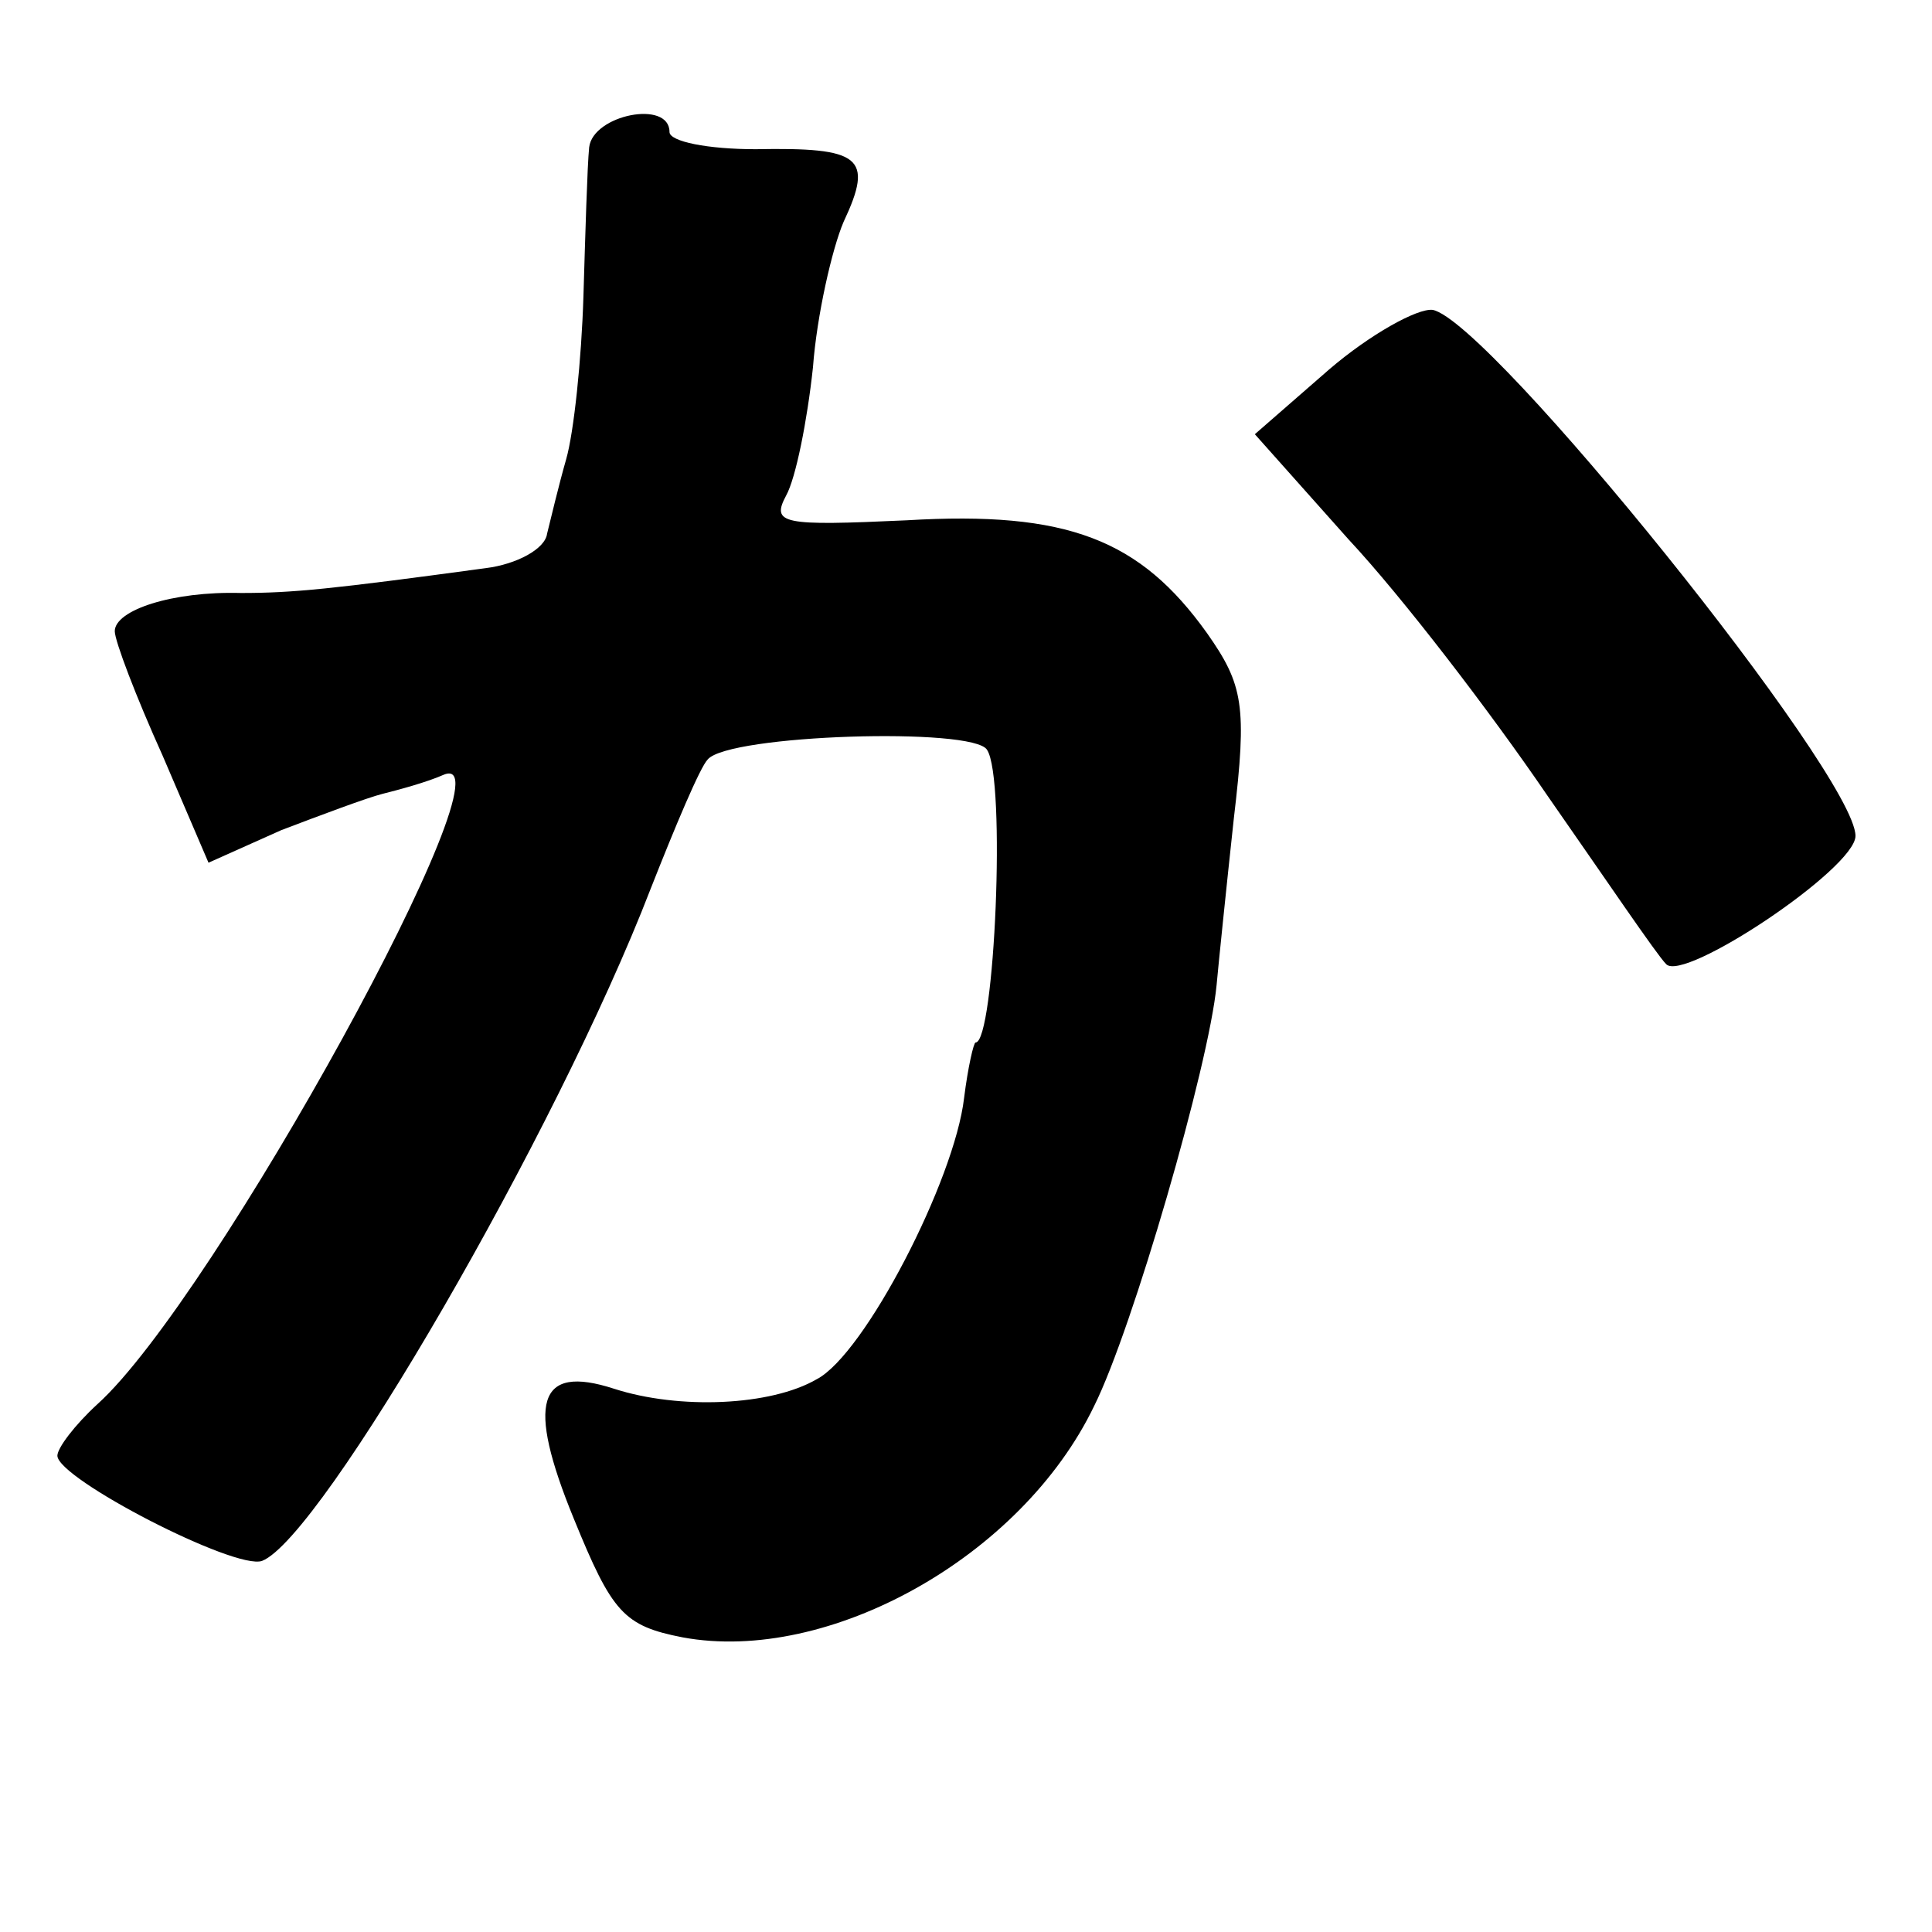 <?xml version="1.0" standalone="no"?>
<!DOCTYPE svg PUBLIC "-//W3C//DTD SVG 20010904//EN"
 "http://www.w3.org/TR/2001/REC-SVG-20010904/DTD/svg10.dtd">
<svg version="1.0" xmlns="http://www.w3.org/2000/svg"
 width="101pt" height="101pt" viewBox="0 0 101 101"
 preserveAspectRatio="xMidYMid meet">
<g transform="translate(0,101) scale(0.1,-0.1)"
fill="#000000" stroke="none">
<path d="M308 933 c-1 -10 -2 -45 -3 -78 -1 -33 -5 -71 -9 -85 -4 -14 -8 -31
-10 -39 -1 -8 -16 -16 -32 -18 -81 -11 -101 -13 -128 -13 -36 1 -66 -9 -66
-20 0 -5 11 -34 25 -65 l24 -56 38 17 c21 8 45 17 53 19 8 2 23 6 32 10 39 16
-120 -274 -181 -329 -12 -11 -21 -23 -21 -27 0 -12 93 -60 107 -55 31 12 154
224 203 351 13 33 26 64 30 68 11 13 139 17 146 5 10 -15 4 -153 -6 -153 -1 0
-4 -13 -6 -29 -5 -43 -52 -134 -77 -147 -24 -14 -72 -16 -106 -5 -40 13 -46
-7 -21 -68 20 -49 26 -56 57 -62 76 -14 177 42 215 121 20 40 60 178 64 220 1
11 5 50 9 87 7 59 5 70 -14 97 -35 49 -73 64 -157 59 -65 -3 -71 -2 -63 13 5
9 11 39 14 67 2 27 10 62 16 76 16 34 9 39 -46 38 -25 0 -45 4 -45 9 0 17 -40
9 -42 -8z"/>
<path d="M695 817 l-39 -34 49 -55 c28 -30 74 -90 104 -134 30 -43 57 -83 62
-88 9 -10 99 50 99 67 0 32 -191 269 -221 275 -8 1 -33 -13 -54 -31z"/>
</g>
</svg>
